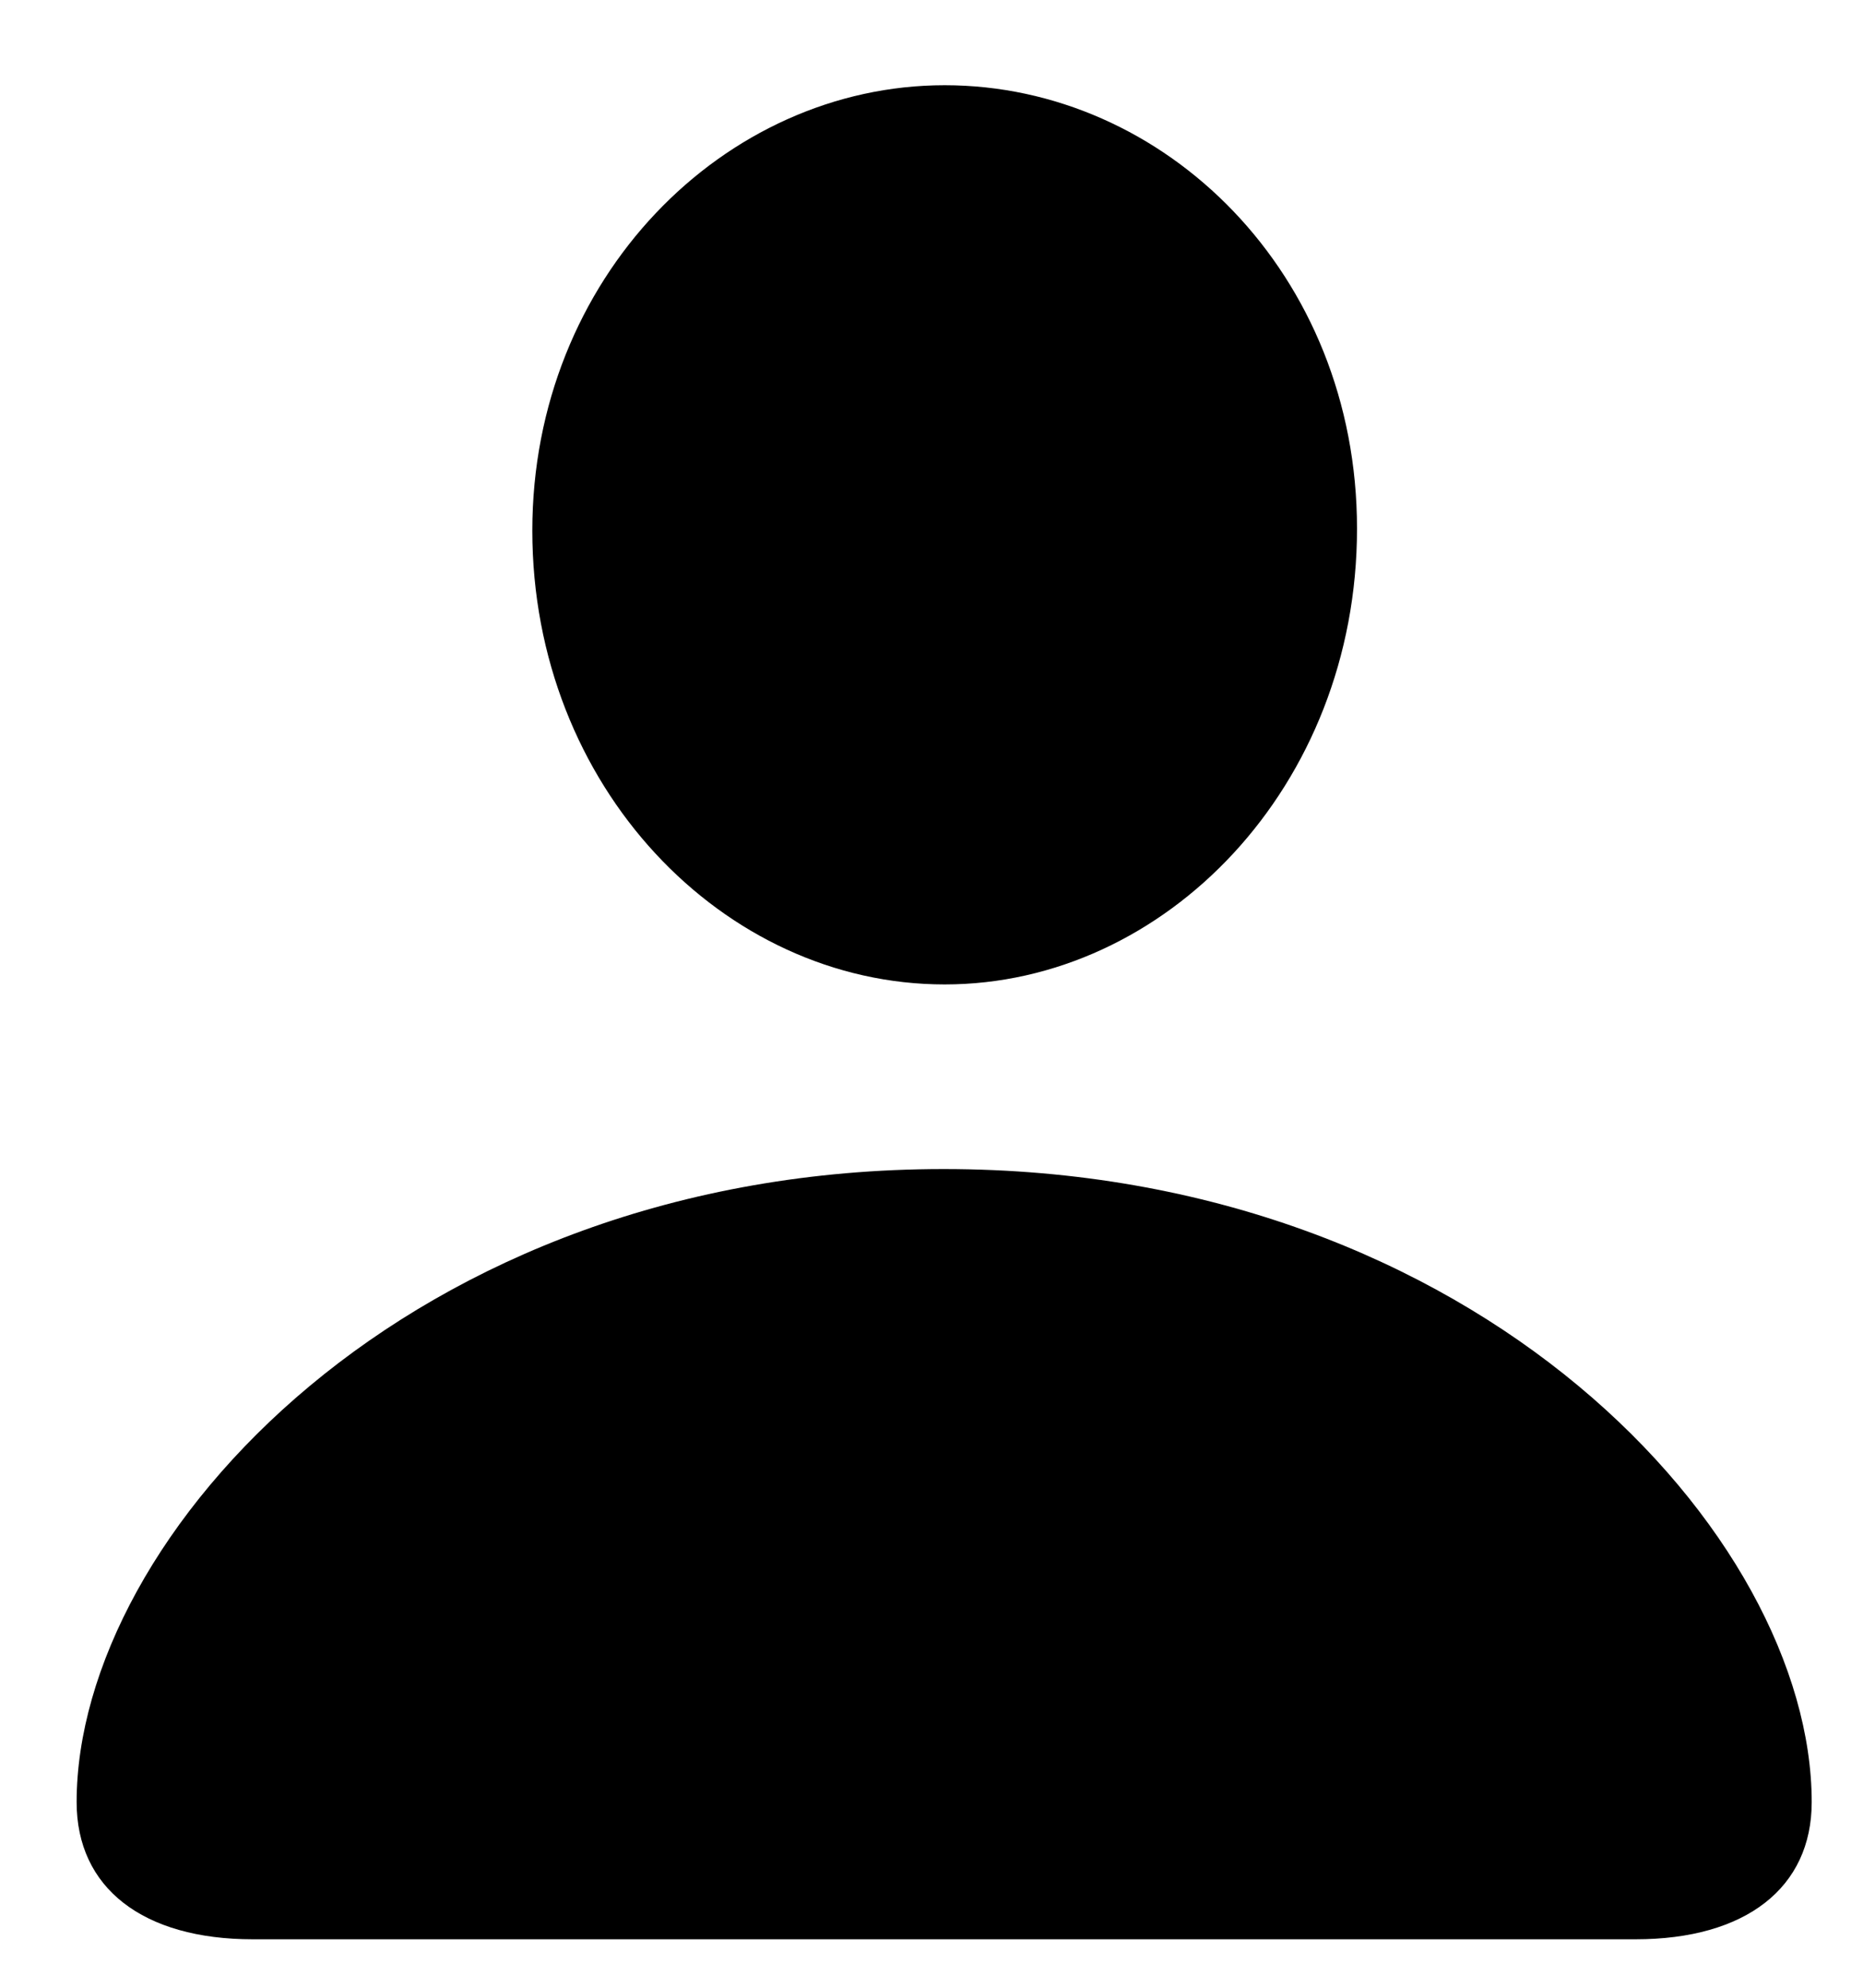 <svg width="15" height="16" viewBox="0 0 15 16" fill="none" xmlns="http://www.w3.org/2000/svg">
<path d="M7.606 7.924C9.382 7.924 10.926 6.33 10.926 4.255C10.926 2.205 9.382 0.686 7.606 0.686C5.83 0.686 4.286 2.238 4.286 4.271C4.286 6.33 5.821 7.924 7.606 7.924ZM2.036 15.61H13.168C14.056 15.61 14.587 15.195 14.587 14.506C14.587 12.365 11.906 9.41 7.598 9.41C3.298 9.41 0.617 12.365 0.617 14.506C0.617 15.195 1.148 15.61 2.036 15.61Z" fill="black"/>
</svg>
